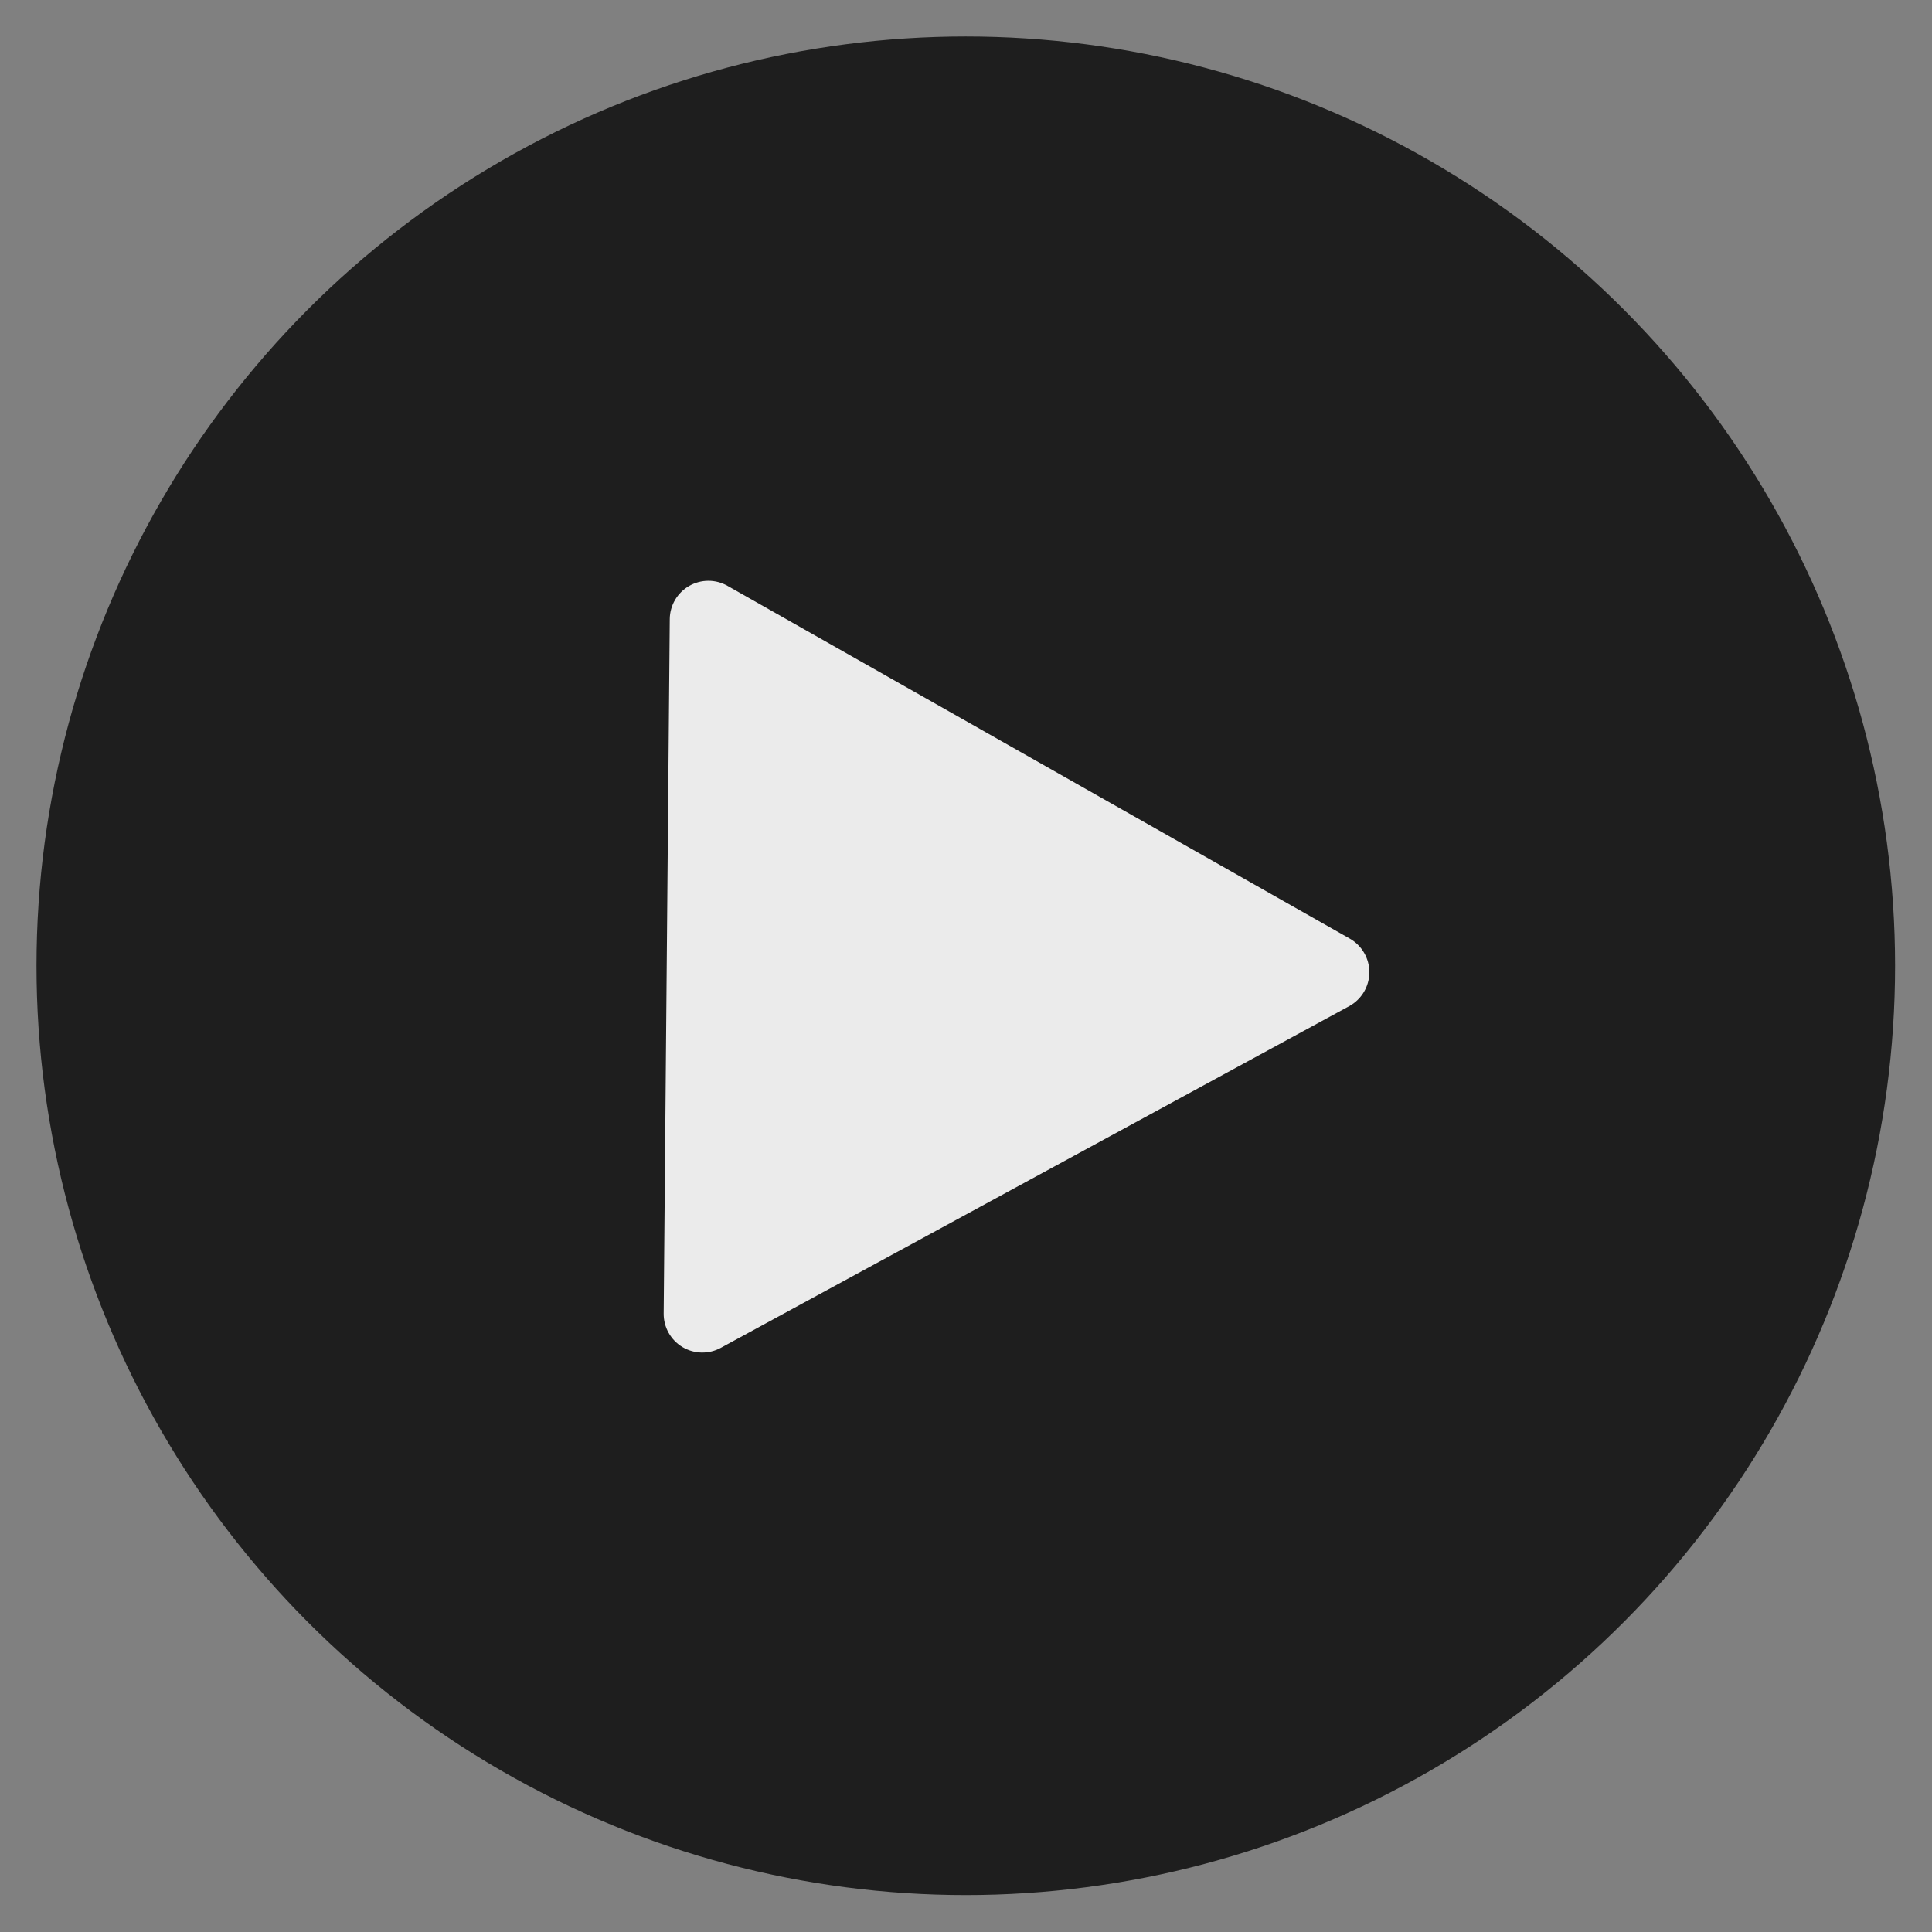 <?xml version="1.0" encoding="UTF-8" standalone="no"?>
<!DOCTYPE svg PUBLIC "-//W3C//DTD SVG 1.1//EN" "http://www.w3.org/Graphics/SVG/1.1/DTD/svg11.dtd">
<svg width="100%" height="100%" viewBox="0 0 100 100" version="1.1" xmlns="http://www.w3.org/2000/svg" xmlns:xlink="http://www.w3.org/1999/xlink" xml:space="preserve" xmlns:serif="http://www.serif.com/" style="fill-rule:evenodd;clip-rule:evenodd;stroke-linejoin:round;stroke-miterlimit:2;">
    <rect x="0" y="0" width="100" height="100" fill="#808080" stroke="none"/>
    <g>
        <g transform="matrix(0.962,0,0,0.962,1.889,1.889)">
            <circle cx="50" cy="50" r="50" style="fill:rgb(30,30,30);"/>
        </g>
        <g transform="matrix(-0.008,0.913,-0.901,-0.008,99.435,-2.133)">
            <path d="M55.831,32.326C56.217,31.621 56.951,31.183 57.746,31.183C58.542,31.183 59.275,31.621 59.662,32.326C64.096,40.418 75.02,60.352 79.347,68.249C79.724,68.936 79.714,69.775 79.32,70.453C78.927,71.13 78.208,71.547 77.432,71.547C68.67,71.547 46.823,71.547 38.061,71.547C37.284,71.547 36.566,71.13 36.173,70.453C35.779,69.775 35.768,68.936 36.145,68.249C40.472,60.352 51.396,40.418 55.831,32.326Z" style="fill:rgb(235,235,235);"/>
        </g>
    </g>
</svg>
